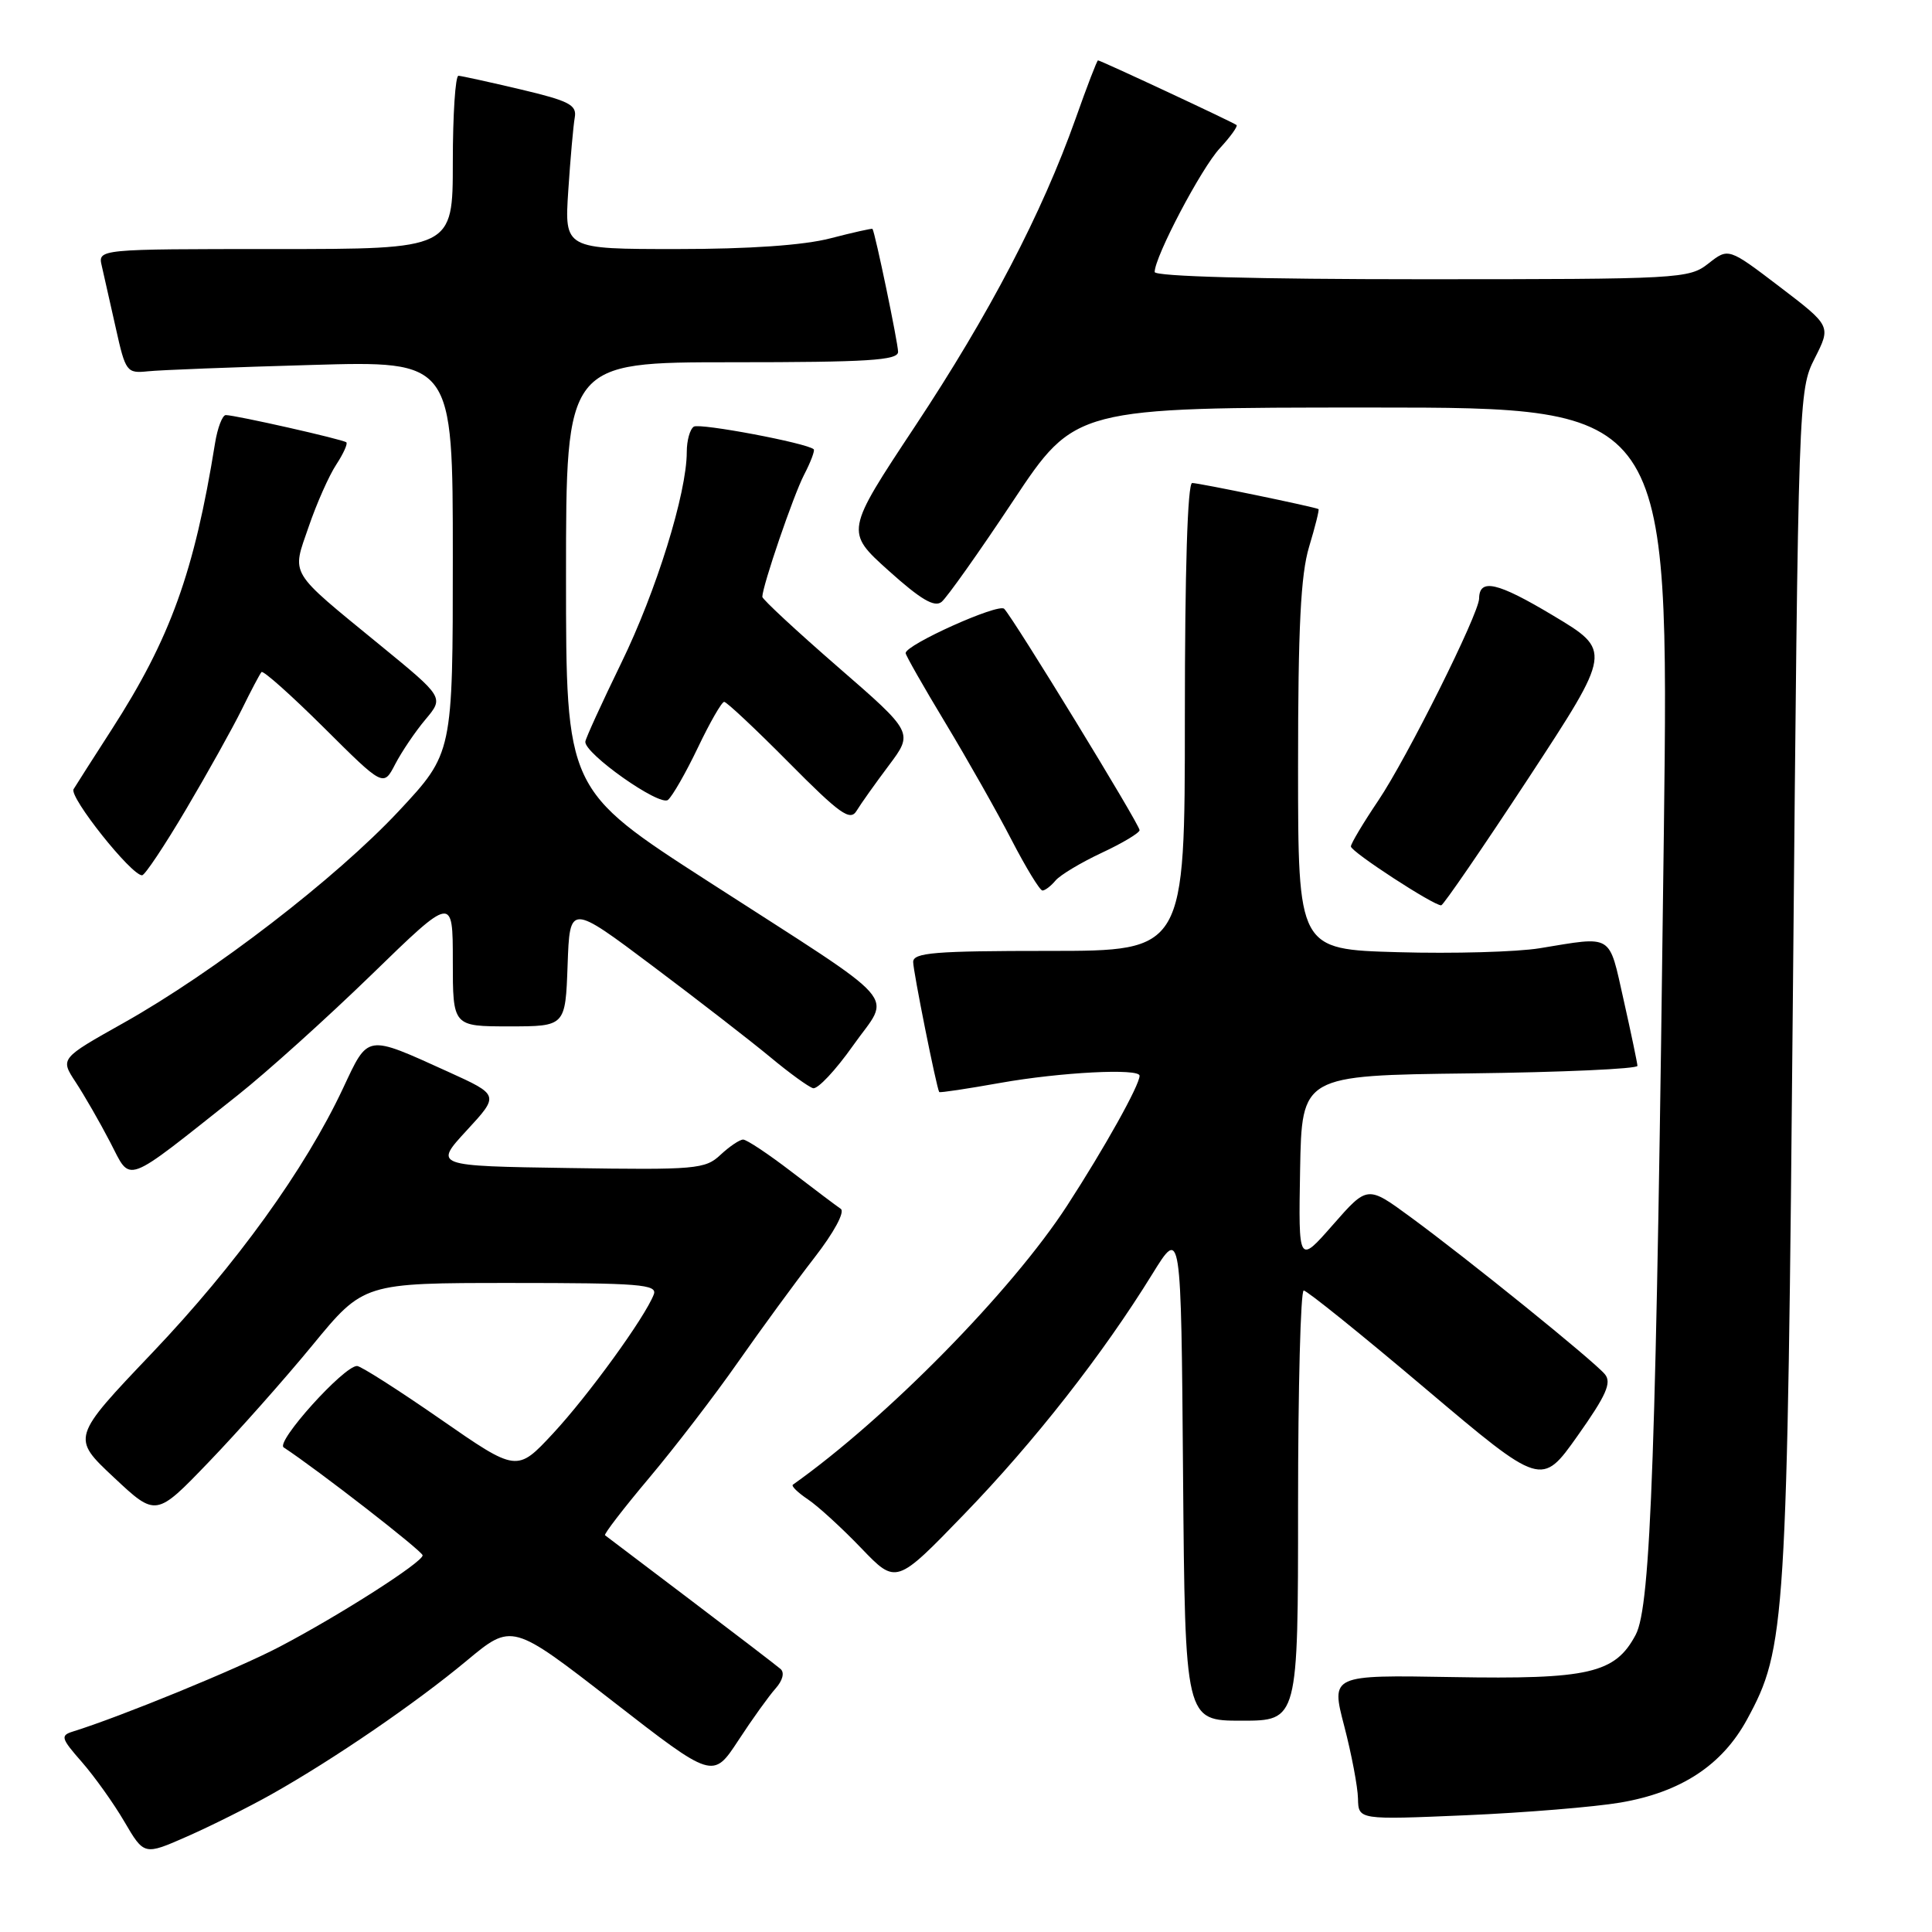<?xml version="1.0" encoding="UTF-8" standalone="no"?>
<!DOCTYPE svg PUBLIC "-//W3C//DTD SVG 1.1//EN" "http://www.w3.org/Graphics/SVG/1.1/DTD/svg11.dtd" >
<svg xmlns="http://www.w3.org/2000/svg" xmlns:xlink="http://www.w3.org/1999/xlink" version="1.1" viewBox="0 0 256 256">
 <g >
 <path fill="currentColor"
d=" M 36.00 237.74 C 44.21 233.12 55.08 225.68 61.84 220.05 C 67.84 215.06 67.84 215.06 81.16 225.40 C 94.47 235.74 94.47 235.74 97.83 230.62 C 99.67 227.80 101.90 224.70 102.77 223.73 C 103.71 222.67 103.98 221.63 103.43 221.15 C 102.92 220.71 97.55 216.59 91.50 212.01 C 85.45 207.43 80.35 203.56 80.17 203.43 C 79.99 203.29 82.62 199.87 86.01 195.84 C 89.41 191.80 94.71 184.90 97.78 180.50 C 100.86 176.10 105.41 169.88 107.89 166.68 C 110.51 163.31 111.98 160.58 111.41 160.18 C 110.86 159.81 107.91 157.59 104.86 155.25 C 101.81 152.91 98.94 151.00 98.47 151.00 C 98.01 151.00 96.66 151.91 95.47 153.02 C 93.45 154.92 92.22 155.03 75.41 154.77 C 57.50 154.50 57.50 154.50 61.83 149.80 C 66.17 145.10 66.17 145.10 59.37 142.01 C 48.43 137.05 48.84 136.99 45.46 144.19 C 40.42 154.93 31.30 167.57 20.16 179.27 C 9.47 190.50 9.47 190.50 15.07 195.75 C 20.67 201.00 20.67 201.00 27.64 193.75 C 31.48 189.76 37.67 182.79 41.40 178.25 C 48.18 170.00 48.18 170.00 67.70 170.00 C 84.75 170.00 87.14 170.19 86.63 171.52 C 85.47 174.55 77.97 184.89 73.29 189.93 C 68.50 195.08 68.50 195.08 58.35 188.04 C 52.77 184.17 47.80 181.00 47.31 181.00 C 45.56 181.00 36.49 191.06 37.59 191.79 C 42.10 194.75 56.00 205.55 56.00 206.09 C 56.00 207.01 44.97 214.06 37.00 218.23 C 31.49 221.12 15.94 227.49 9.65 229.44 C 7.98 229.96 8.09 230.34 10.84 233.47 C 12.50 235.37 15.05 238.93 16.48 241.38 C 19.10 245.85 19.10 245.85 24.80 243.34 C 27.93 241.96 32.98 239.44 36.00 237.74 Z  M 214.71 238.85 C 222.74 237.48 228.19 233.90 231.49 227.84 C 236.63 218.39 236.81 215.51 237.58 130.63 C 238.29 52.41 238.31 51.73 240.46 47.48 C 242.63 43.20 242.63 43.20 235.83 38.01 C 229.03 32.83 229.03 32.83 226.38 34.91 C 223.81 36.94 222.70 37.00 188.37 37.00 C 166.56 37.00 153.00 36.63 153.00 36.04 C 153.00 34.03 159.17 22.29 161.63 19.65 C 163.04 18.12 164.04 16.73 163.85 16.57 C 163.44 16.22 145.83 8.00 145.49 8.00 C 145.36 8.00 144.02 11.48 142.52 15.73 C 138.06 28.27 131.12 41.58 121.25 56.48 C 112.00 70.45 112.00 70.45 117.75 75.62 C 122.00 79.44 123.83 80.52 124.77 79.75 C 125.47 79.18 129.74 73.16 134.25 66.36 C 142.46 54.00 142.46 54.00 181.81 54.00 C 221.16 54.00 221.16 54.00 220.47 110.25 C 219.46 192.69 218.76 212.81 216.74 216.61 C 214.02 221.74 210.56 222.54 192.42 222.22 C 176.35 221.94 176.35 221.94 178.12 228.72 C 179.09 232.45 179.91 236.77 179.94 238.32 C 180.00 241.14 180.00 241.14 194.25 240.53 C 202.09 240.19 211.30 239.43 214.71 238.85 Z  M 172.00 199.50 C 172.00 183.82 172.34 171.00 172.75 171.00 C 173.17 171.00 180.43 176.85 188.88 184.00 C 204.26 197.00 204.26 197.00 209.04 190.25 C 212.83 184.90 213.58 183.21 212.66 182.10 C 211.23 180.36 194.51 166.84 186.85 161.23 C 181.19 157.08 181.19 157.08 176.62 162.29 C 172.05 167.50 172.05 167.50 172.27 155.00 C 172.50 142.50 172.50 142.50 194.75 142.23 C 206.99 142.08 216.99 141.63 216.97 141.23 C 216.95 140.83 216.13 136.90 215.14 132.50 C 213.14 123.61 213.84 124.04 204.00 125.65 C 200.97 126.14 192.54 126.38 185.25 126.17 C 172.00 125.80 172.00 125.80 172.00 101.56 C 172.00 83.16 172.35 76.15 173.46 72.46 C 174.27 69.78 174.83 67.53 174.71 67.46 C 174.25 67.18 158.88 64.00 157.97 64.00 C 157.36 64.00 157.00 75.60 157.00 95.00 C 157.00 126.00 157.00 126.00 139.00 126.00 C 123.82 126.00 121.00 126.23 121.00 127.47 C 121.00 128.70 124.08 144.08 124.45 144.70 C 124.52 144.82 128.16 144.27 132.54 143.49 C 140.52 142.07 151.00 141.53 151.00 142.54 C 151.00 143.79 146.38 152.07 141.40 159.75 C 134.06 171.06 117.50 187.91 105.06 196.73 C 104.82 196.91 105.72 197.78 107.06 198.68 C 108.40 199.58 111.58 202.49 114.12 205.14 C 118.75 209.96 118.75 209.96 127.75 200.65 C 137.07 191.02 146.13 179.45 152.70 168.80 C 156.50 162.65 156.50 162.65 156.76 195.32 C 157.03 228.00 157.03 228.00 164.51 228.00 C 172.00 228.00 172.00 228.00 172.00 199.50 Z  M 31.50 145.12 C 35.35 142.07 43.34 134.87 49.25 129.13 C 60.00 118.68 60.00 118.68 60.00 127.34 C 60.00 136.00 60.00 136.00 67.46 136.00 C 74.92 136.00 74.92 136.00 75.21 127.88 C 75.50 119.76 75.50 119.76 86.50 128.02 C 92.55 132.56 99.55 137.99 102.07 140.08 C 104.58 142.17 107.13 144.02 107.73 144.19 C 108.34 144.36 110.72 141.82 113.03 138.55 C 118.07 131.39 120.14 133.75 93.90 116.83 C 75.00 104.65 75.00 104.65 75.00 76.32 C 75.00 48.00 75.00 48.00 97.00 48.00 C 115.02 48.00 119.00 47.75 119.00 46.62 C 119.00 45.46 115.96 30.84 115.61 30.33 C 115.55 30.24 113.04 30.80 110.03 31.58 C 106.50 32.50 99.29 33.00 89.68 33.00 C 74.79 33.00 74.79 33.00 75.30 25.25 C 75.58 20.99 75.97 16.63 76.16 15.56 C 76.45 13.90 75.41 13.37 69.00 11.85 C 64.88 10.88 61.16 10.06 60.75 10.04 C 60.34 10.02 60.00 15.18 60.00 21.50 C 60.00 33.00 60.00 33.00 36.48 33.00 C 12.96 33.00 12.96 33.00 13.49 35.25 C 13.78 36.49 14.61 40.20 15.35 43.50 C 16.63 49.27 16.80 49.49 19.59 49.20 C 21.19 49.03 30.94 48.65 41.25 48.36 C 60.00 47.81 60.00 47.81 60.00 73.81 C 60.00 99.80 60.00 99.80 52.85 107.46 C 44.53 116.36 28.35 128.82 16.36 135.55 C 7.97 140.26 7.97 140.26 10.02 143.38 C 11.15 145.10 13.21 148.67 14.59 151.33 C 17.45 156.80 16.15 157.28 31.50 145.12 Z  M 202.55 103.08 C 213.59 86.23 213.59 86.23 205.79 81.56 C 198.41 77.14 196.02 76.59 195.99 79.31 C 195.96 81.34 186.45 100.41 182.63 106.08 C 180.63 109.05 179.00 111.78 179.00 112.16 C 179.00 112.86 190.01 120.03 190.97 119.96 C 191.26 119.93 196.47 112.34 202.55 103.08 Z  M 139.85 116.69 C 140.45 115.96 143.20 114.31 145.97 113.01 C 148.74 111.72 151.00 110.36 151.00 110.00 C 151.00 109.23 134.29 81.92 133.06 80.67 C 132.30 79.90 120.00 85.43 120.00 86.54 C 120.00 86.82 122.37 90.99 125.28 95.81 C 128.18 100.62 132.12 107.58 134.03 111.28 C 135.94 114.97 137.78 117.99 138.13 118.00 C 138.47 118.00 139.25 117.41 139.85 116.69 Z  M 24.66 107.23 C 27.50 102.43 30.82 96.47 32.04 94.00 C 33.25 91.53 34.43 89.30 34.65 89.05 C 34.88 88.81 38.60 92.13 42.94 96.44 C 50.81 104.27 50.81 104.27 52.37 101.25 C 53.23 99.60 55.03 96.93 56.38 95.33 C 58.83 92.41 58.83 92.41 50.36 85.48 C 38.09 75.43 38.65 76.34 40.91 69.77 C 41.96 66.70 43.60 63.01 44.55 61.57 C 45.50 60.12 46.10 58.79 45.89 58.61 C 45.44 58.22 31.17 55.00 29.92 55.00 C 29.47 55.00 28.82 56.69 28.49 58.75 C 25.74 75.82 22.57 84.61 14.79 96.68 C 12.38 100.43 10.10 103.98 9.75 104.57 C 9.13 105.60 17.42 116.02 18.83 115.98 C 19.20 115.97 21.82 112.04 24.66 107.23 Z  M 117.77 101.43 C 121.04 97.07 121.04 97.07 111.02 88.37 C 105.51 83.58 101.01 79.40 101.01 79.08 C 101.05 77.57 105.12 65.67 106.54 62.92 C 107.43 61.21 108.00 59.68 107.82 59.53 C 106.90 58.70 92.75 56.04 91.94 56.53 C 91.42 56.86 91.00 58.37 91.00 59.90 C 91.00 65.33 86.96 78.35 82.32 87.85 C 79.74 93.16 77.59 97.85 77.56 98.28 C 77.44 99.86 87.42 106.90 88.51 105.99 C 89.10 105.50 90.89 102.38 92.48 99.05 C 94.07 95.72 95.63 93.00 95.96 93.00 C 96.28 93.00 100.14 96.62 104.52 101.04 C 111.30 107.88 112.65 108.84 113.50 107.44 C 114.05 106.53 115.97 103.83 117.77 101.43 Z "/>
</g>
</svg>